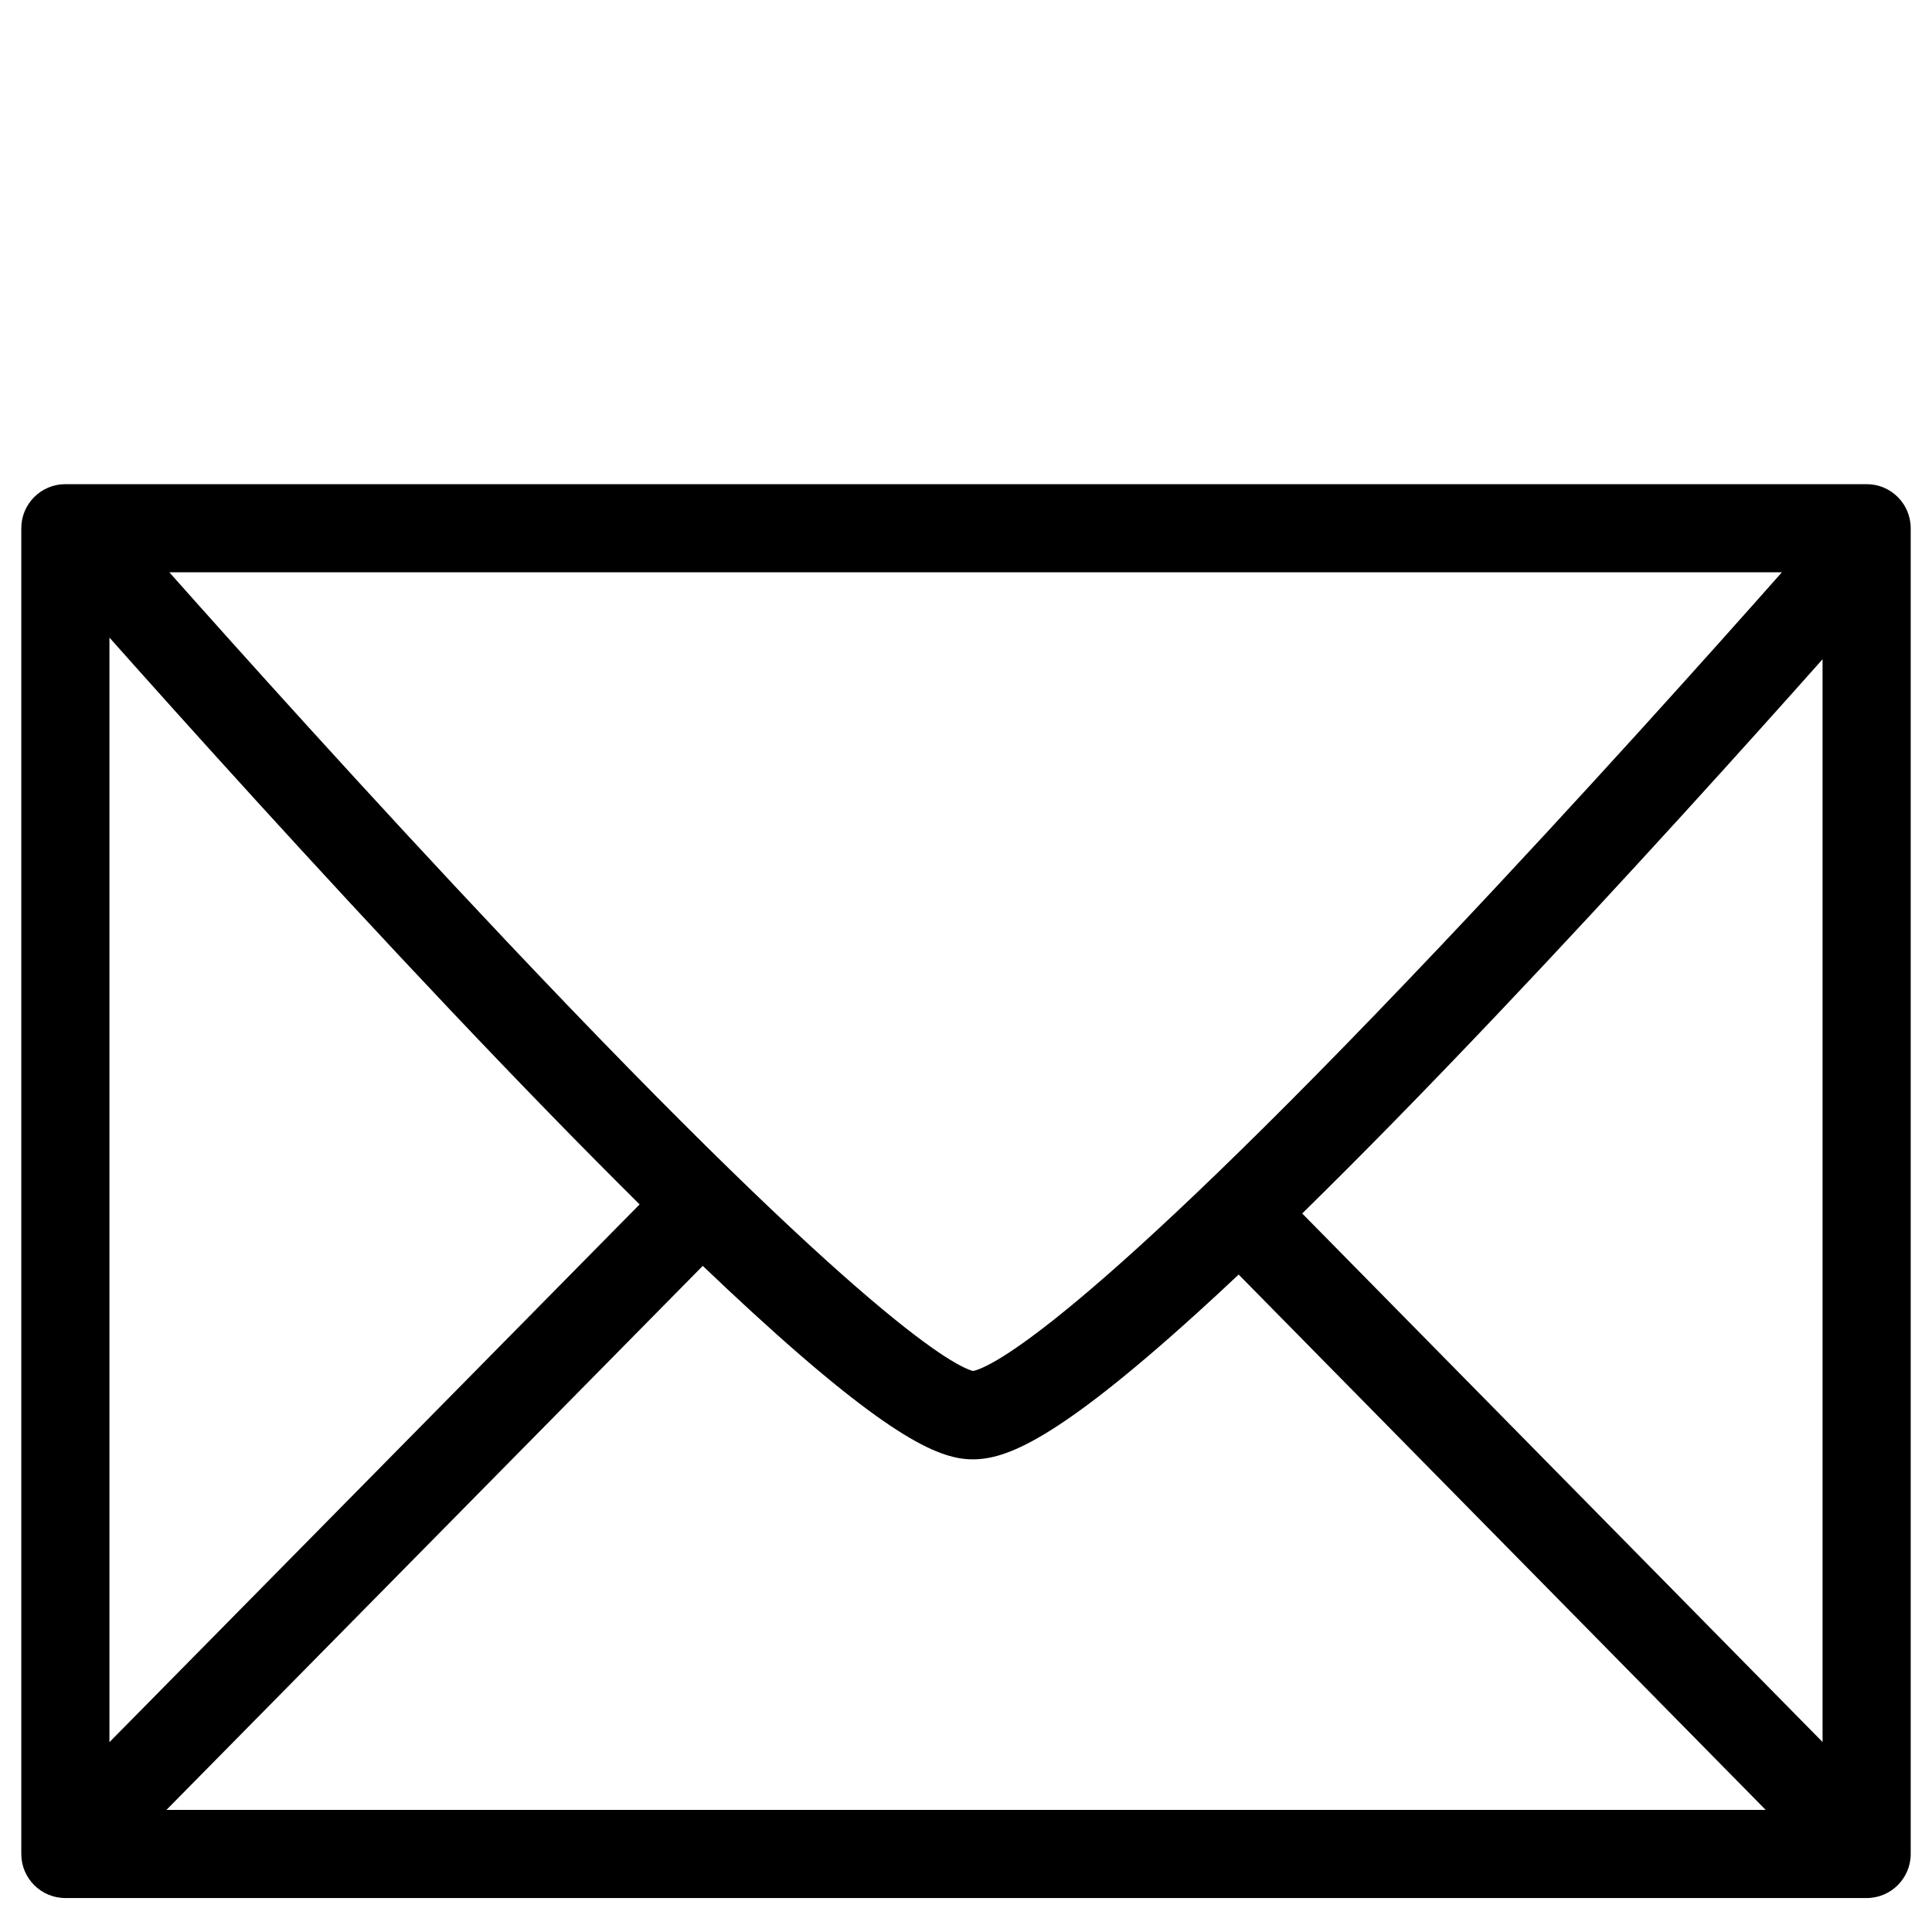 <?xml version="1.0" encoding="iso-8859-1"?>
<!-- Generator: Adobe Illustrator 15.0.2, SVG Export Plug-In . SVG Version: 6.00 Build 0)  -->
<!DOCTYPE svg PUBLIC "-//W3C//DTD SVG 1.1//EN" "http://www.w3.org/Graphics/SVG/1.1/DTD/svg11.dtd">
<svg version="1.1" id="Layer_1" xmlns="http://www.w3.org/2000/svg" xmlns:xlink="http://www.w3.org/1999/xlink" x="0px" y="0px"
	 width="512px" height="512px" viewBox="0 0 512 512" style="enable-background:new 0 0 512 512;" xml:space="preserve">
<path d="M494.68,128.308H17.322c-6.451,0-11.679,5.229-11.679,11.68V491.32c0,6.45,5.229,11.68,11.679,11.68h477.354
	c6.449,0,11.68-5.229,11.68-11.68V139.987C506.358,133.536,501.128,128.308,494.68,128.308z M257.879,363.329
	c-4.314-1.102-27.376-11.988-123.841-114.114c-36.442-38.581-71.025-77.132-89.159-97.548h427.336
	c-17.593,19.885-52.93,59.415-90.329,98.913C285.61,352.264,262.252,362.404,257.879,363.329z M119.454,267.79
	c18.416,19.455,35.139,36.622,50.048,51.388l-140.5,142.515V168.967C48.045,190.382,82.976,229.255,119.454,267.79z
	 M186.239,335.472c4.54,4.335,8.874,8.397,12.979,12.164c37.468,34.367,50.288,39.103,58.562,39.103
	c8.662,0,21.858-4.699,59.474-38.794c3.509-3.181,7.187-6.586,11-10.174l139.675,141.87H44.107L186.239,335.472z M345.096,321.582
	c15.4-15.088,32.729-32.778,51.857-52.943c34.023-35.866,66.568-72.024,86.044-93.93v286.945L345.096,321.582z"/>
</svg>
